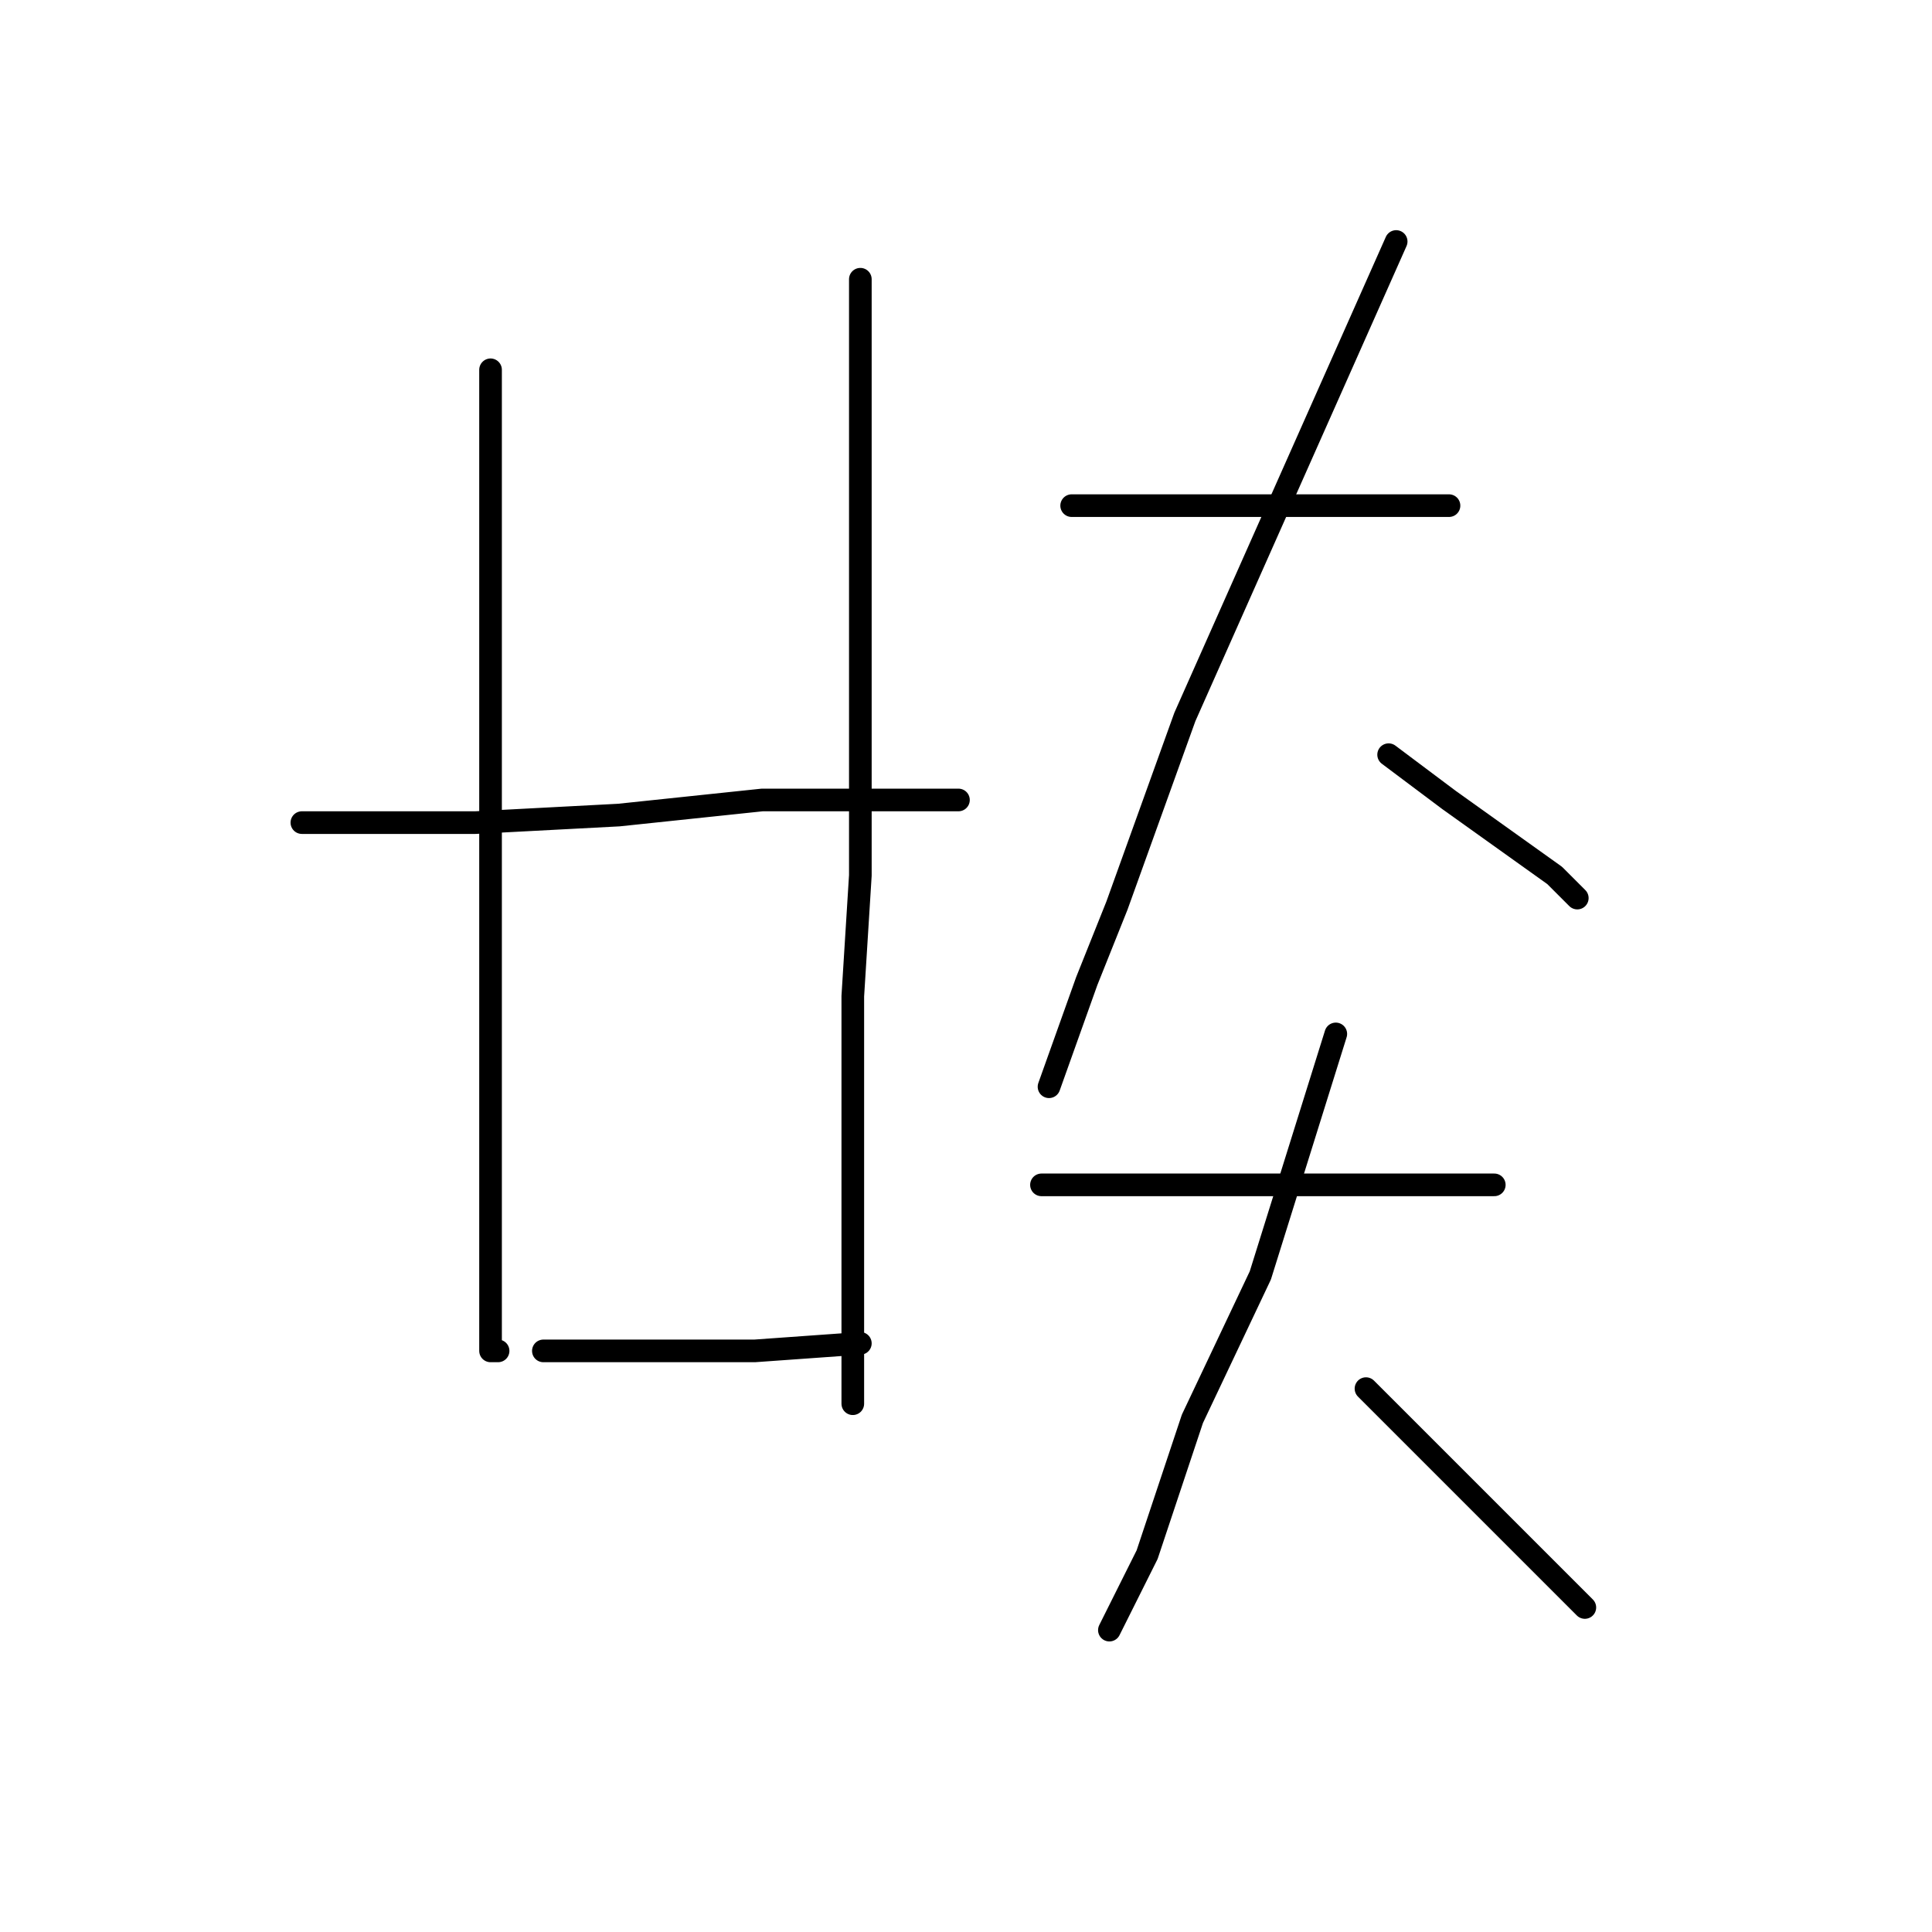 <?xml version="1.0" standalone="no"?>
    <svg width="256" height="256" xmlns="http://www.w3.org/2000/svg" version="1.1">
    <polyline stroke="black" stroke-width="3" stroke-linecap="round" fill="transparent" stroke-linejoin="round" points="65 49 65 71 65 93 65 114 65 139 65 161 65 175 65 179 66 179 66 179 " />
        <polyline stroke="black" stroke-width="3" stroke-linecap="round" fill="transparent" stroke-linejoin="round" points="114 37 114 58 114 79 114 116 113 132 113 145 113 170 113 182 113 186 113 186 " />
        <polyline stroke="black" stroke-width="3" stroke-linecap="round" fill="transparent" stroke-linejoin="round" points="40 109 48 109 56 109 63 109 82 108 101 106 120 106 127 106 127 106 " />
        <polyline stroke="black" stroke-width="3" stroke-linecap="round" fill="transparent" stroke-linejoin="round" points="72 179 86 179 100 179 114 178 114 178 " />
        <polyline stroke="black" stroke-width="3" stroke-linecap="round" fill="transparent" stroke-linejoin="round" points="142 67 153 67 164 67 179 67 192 67 192 67 " />
        <polyline stroke="black" stroke-width="3" stroke-linecap="round" fill="transparent" stroke-linejoin="round" points="185 32 177 50 169 68 157 95 148 120 144 130 139 144 139 144 " />
        <polyline stroke="black" stroke-width="3" stroke-linecap="round" fill="transparent" stroke-linejoin="round" points="184 100 188 103 192 106 206 116 209 119 209 119 " />
        <polyline stroke="black" stroke-width="3" stroke-linecap="round" fill="transparent" stroke-linejoin="round" points="138 157 151 157 164 157 179 157 193 157 198 157 198 157 " />
        <polyline stroke="black" stroke-width="3" stroke-linecap="round" fill="transparent" stroke-linejoin="round" points="177 137 172 153 167 169 158 188 152 206 147 216 147 216 " />
        <polyline stroke="black" stroke-width="3" stroke-linecap="round" fill="transparent" stroke-linejoin="round" points="181 184 190 193 199 202 210 213 210 213 " />
        </svg>